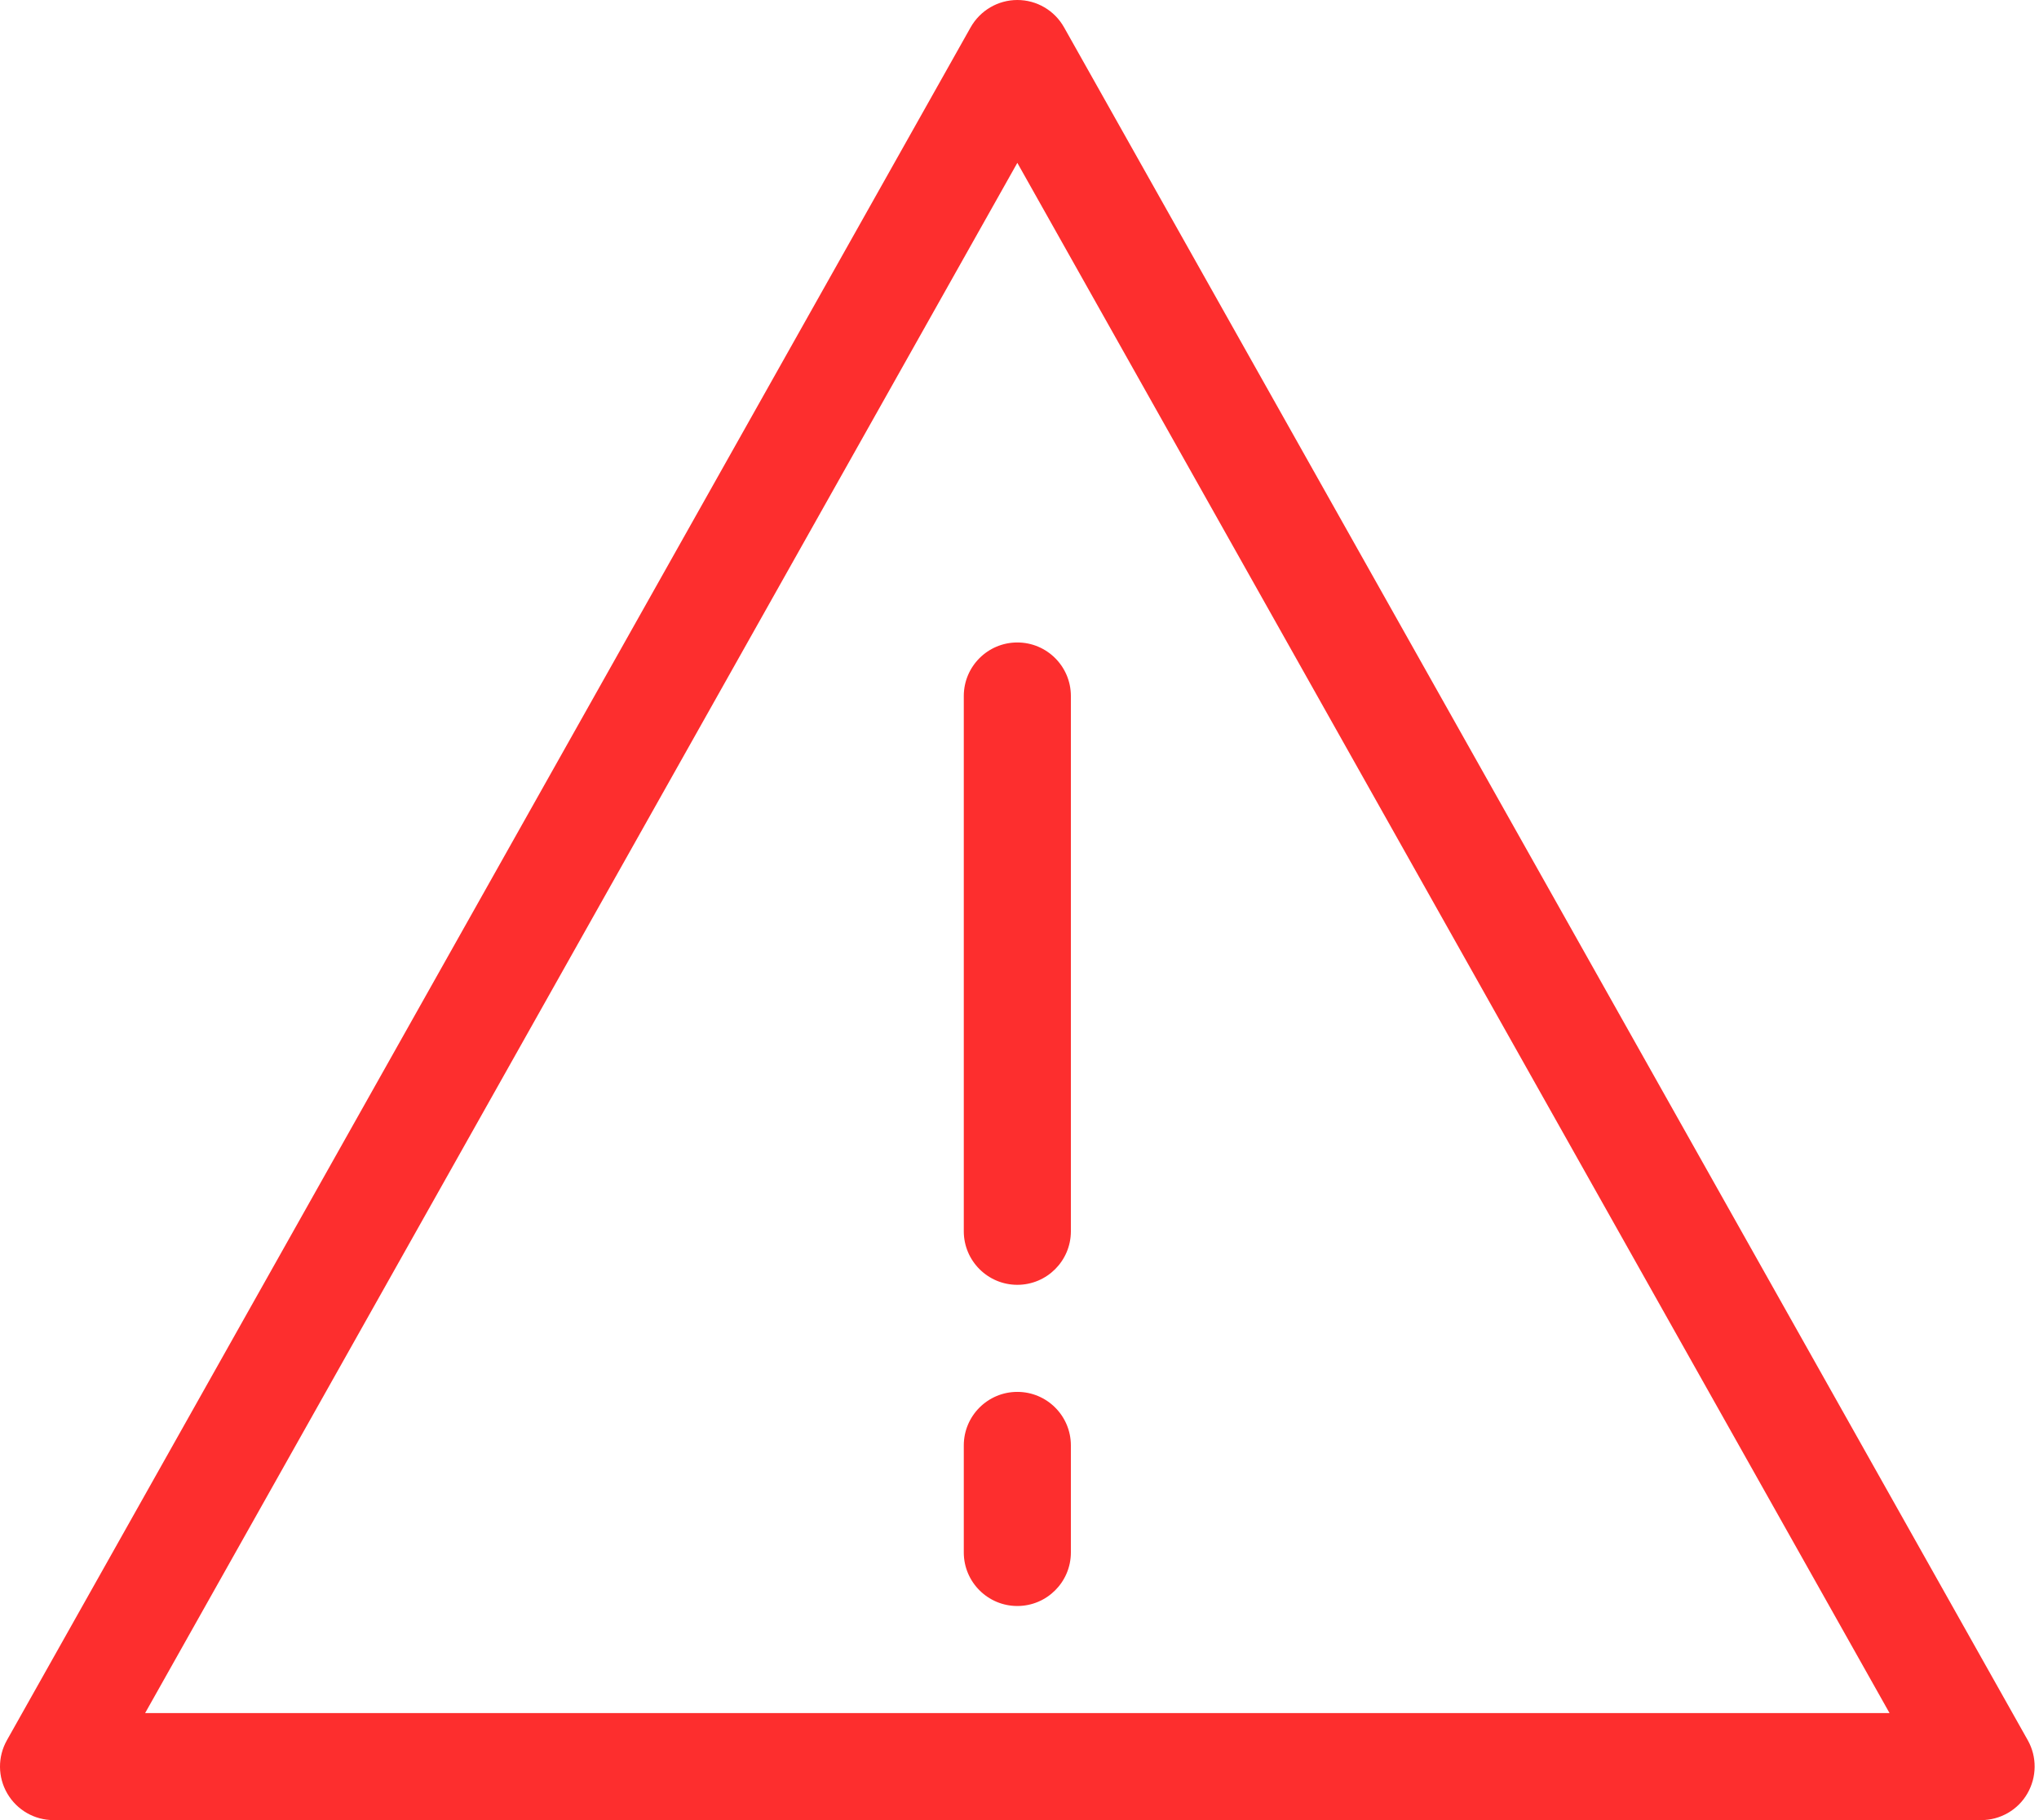 <svg width="112" height="100" viewBox="0 0 112 100" fill="none" xmlns="http://www.w3.org/2000/svg">
<path fill-rule="evenodd" clip-rule="evenodd" d="M7.972 94.118L55.881 8.947L103.79 94.118H7.972ZM111.384 95.612L58.446 1.5C57.922 0.571 56.946 0 55.881 0C54.817 0 53.84 0.576 53.317 1.5L0.379 95.612C-0.133 96.524 -0.127 97.635 0.402 98.541C0.932 99.447 1.896 100 2.943 100H108.819C109.866 100 110.837 99.447 111.36 98.541C111.884 97.635 111.896 96.524 111.384 95.612V95.612Z" fill="#FD2E2E"/>
<path fill-rule="evenodd" clip-rule="evenodd" d="M52.94 38.239V67.649C52.94 69.272 54.258 70.59 55.881 70.59C57.505 70.59 58.822 69.272 58.822 67.649V38.239C58.822 36.615 57.505 35.298 55.881 35.298C54.258 35.298 52.94 36.615 52.94 38.239" fill="#FD2E2E"/>
<path fill-rule="evenodd" clip-rule="evenodd" d="M55.881 76.472C54.258 76.472 52.94 77.789 52.94 79.413V85.295C52.94 86.918 54.258 88.236 55.881 88.236C57.505 88.236 58.822 86.918 58.822 85.295V79.413C58.822 77.789 57.505 76.472 55.881 76.472" fill="#FD2E2E"/>
</svg>
